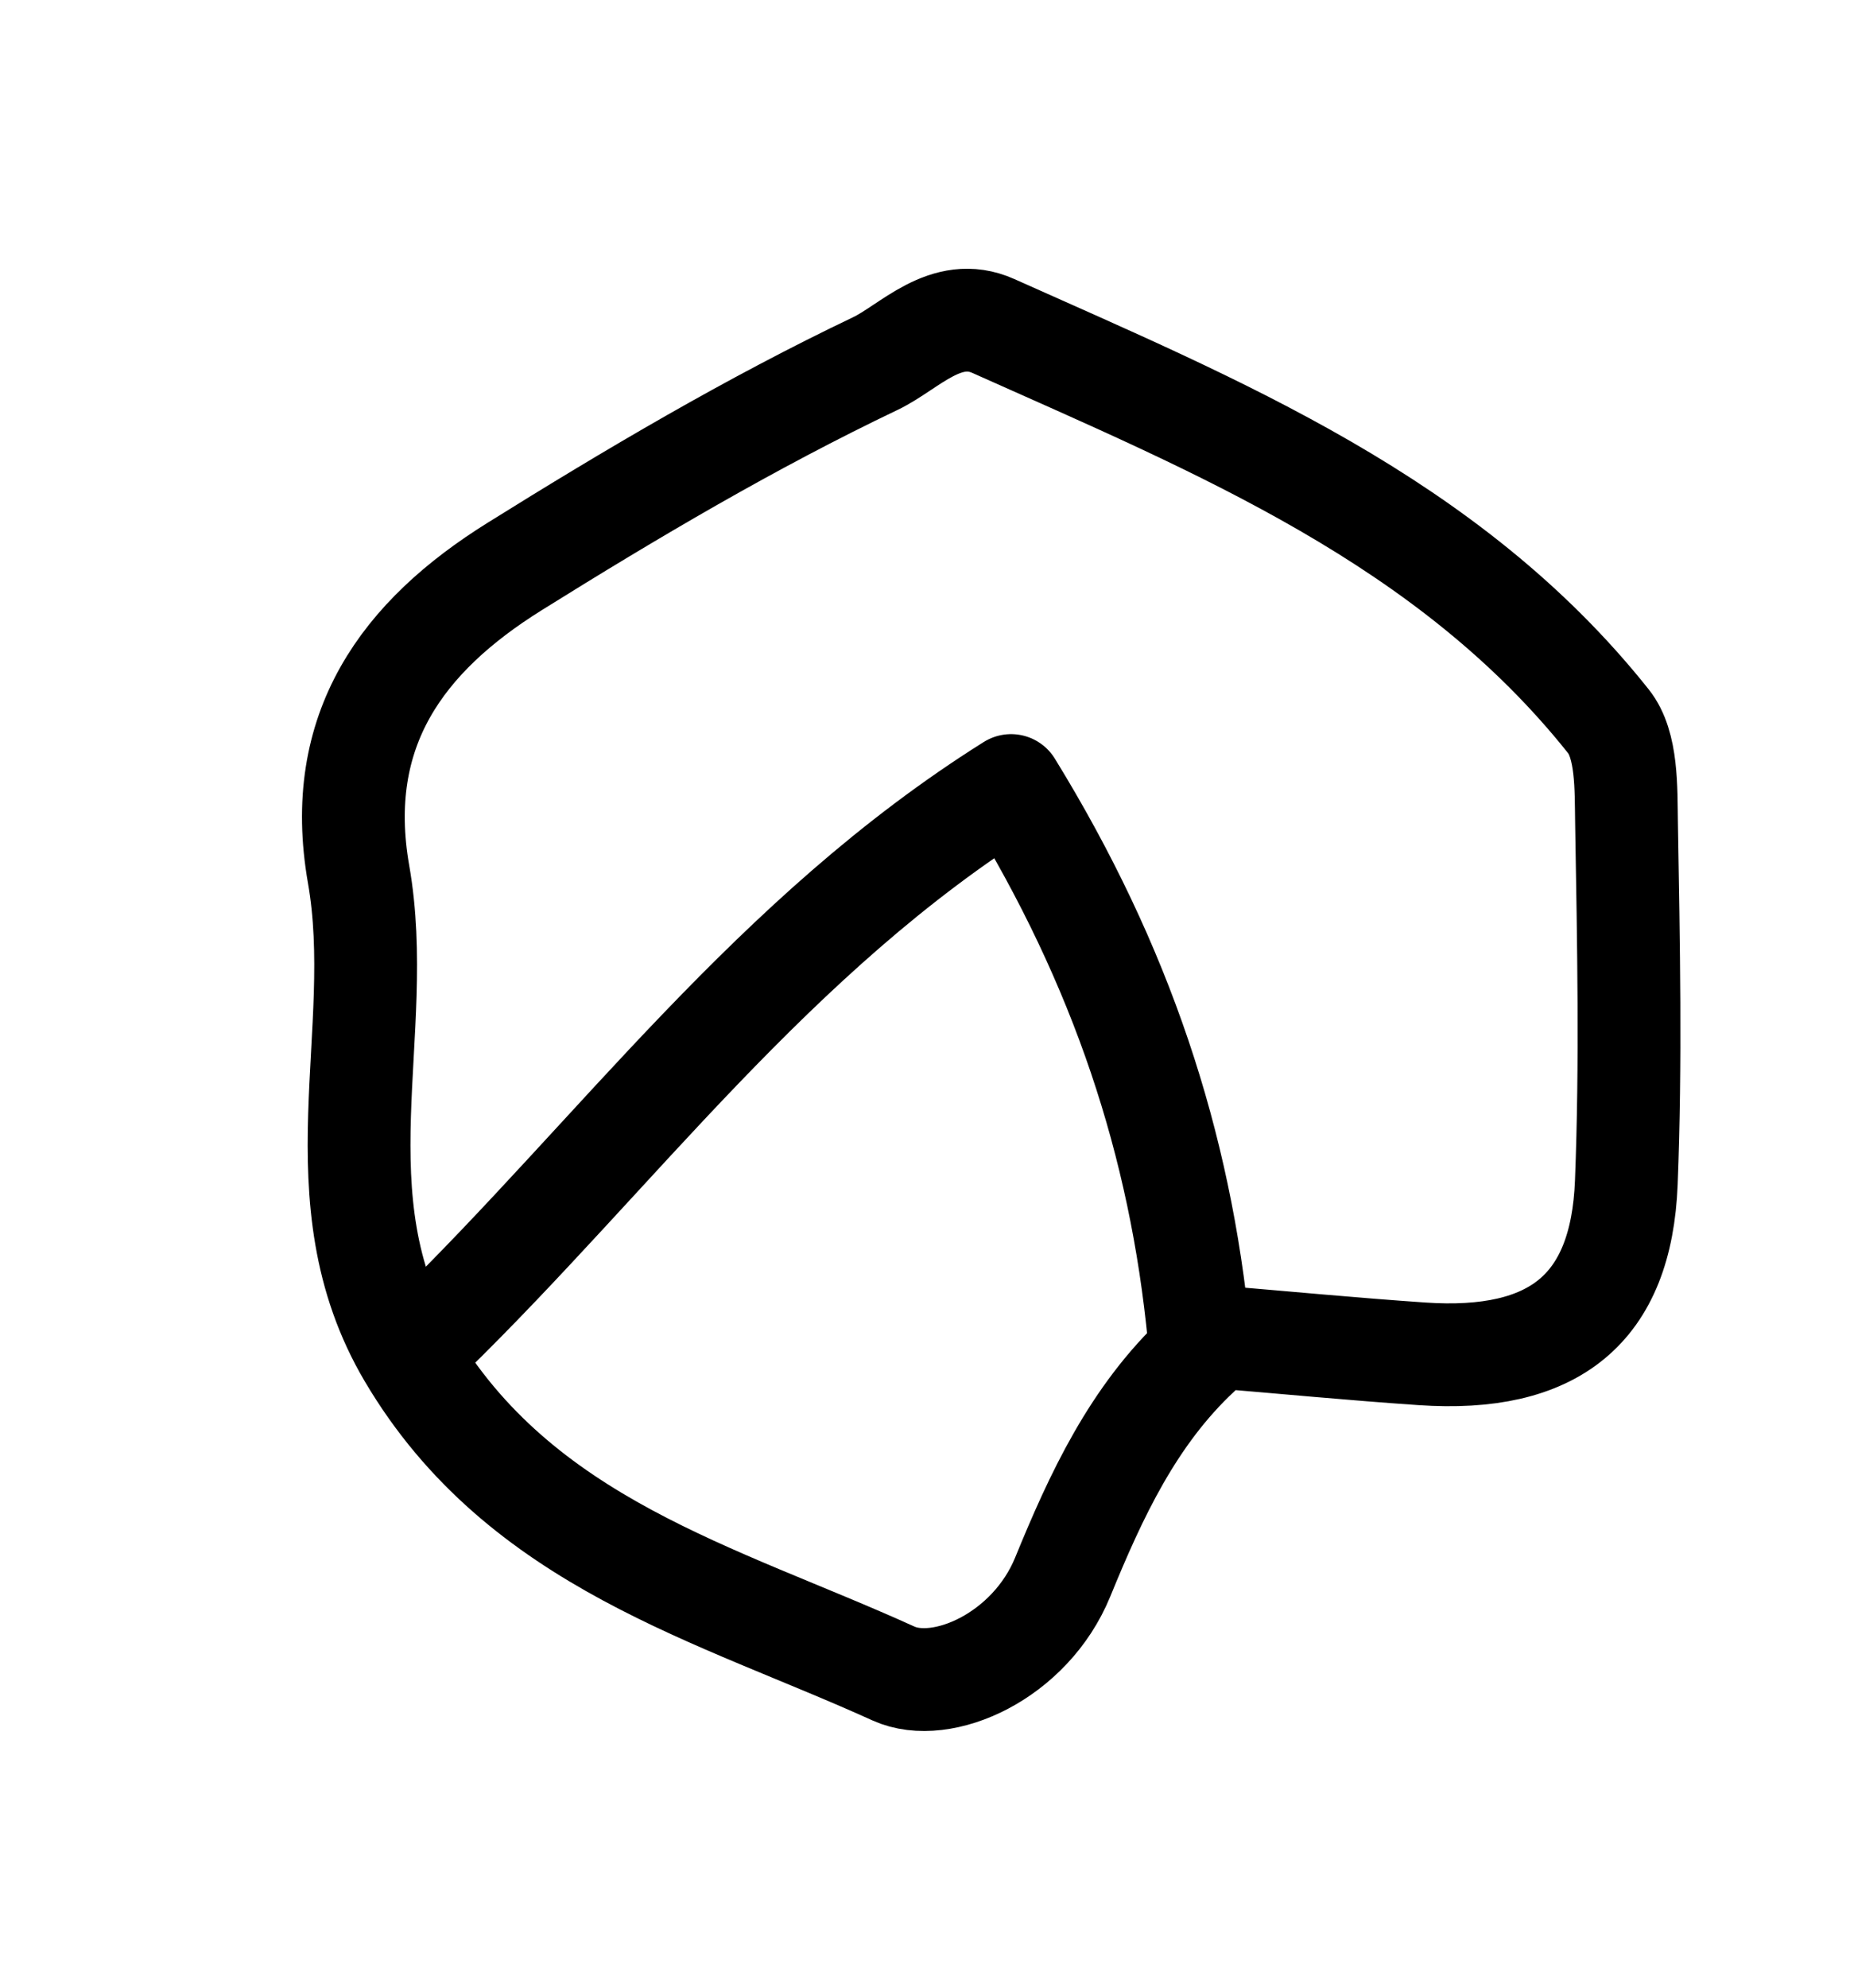 <svg version="1.1" id="Layer_1" xmlns="http://www.w3.org/2000/svg" xmlns:xlink="http://www.w3.org/1999/xlink" x="0px" y="0px"
	 width="100%" viewBox="0 0 54 58" enableBackground="new 0 0 54 58" xml:space="preserve">
<path fill="none" opacity="1" stroke="#000000" stroke-linecap="round" stroke-linejoin="round" stroke-width="3"
	d="
M35.5,39 
	C37.5,39.167 39.498,39.358 41.5,39.495 
	C45.358,39.759 47.325,38.196 47.471,34.499 
	C47.608,31.004 47.536,27.499 47.477,24 
	C47.46,22.998 47.5,21.735 46.948,21.042 
	C42.286,15.185 35.564,12.447 28.995,9.51 
	C27.608,8.89 26.543,10.133 25.551,10.606 
	C21.922,12.337 18.436,14.398 15.018,16.529 
	C11.764,18.558 9.726,21.281 10.467,25.506 
	C11.279,30.129 9.238,34.962 11.939,39.536 
	C15.182,45.028 20.948,46.492 26.081,48.822 
	C27.498,49.464 30.073,48.318 31.019,46.008 
	C31.99,43.636 33.07,41.3 35,39.5 
"/>
<path fill="none" opacity="1" stroke="#000000" stroke-linecap="round" stroke-linejoin="round" stroke-width="3"
	d="
M35,39 
	C34.457,33.376 32.742,28.167 29.512,22.917 
	C22.565,27.275 17.994,33.644 12.5,39 
"/>
</svg>